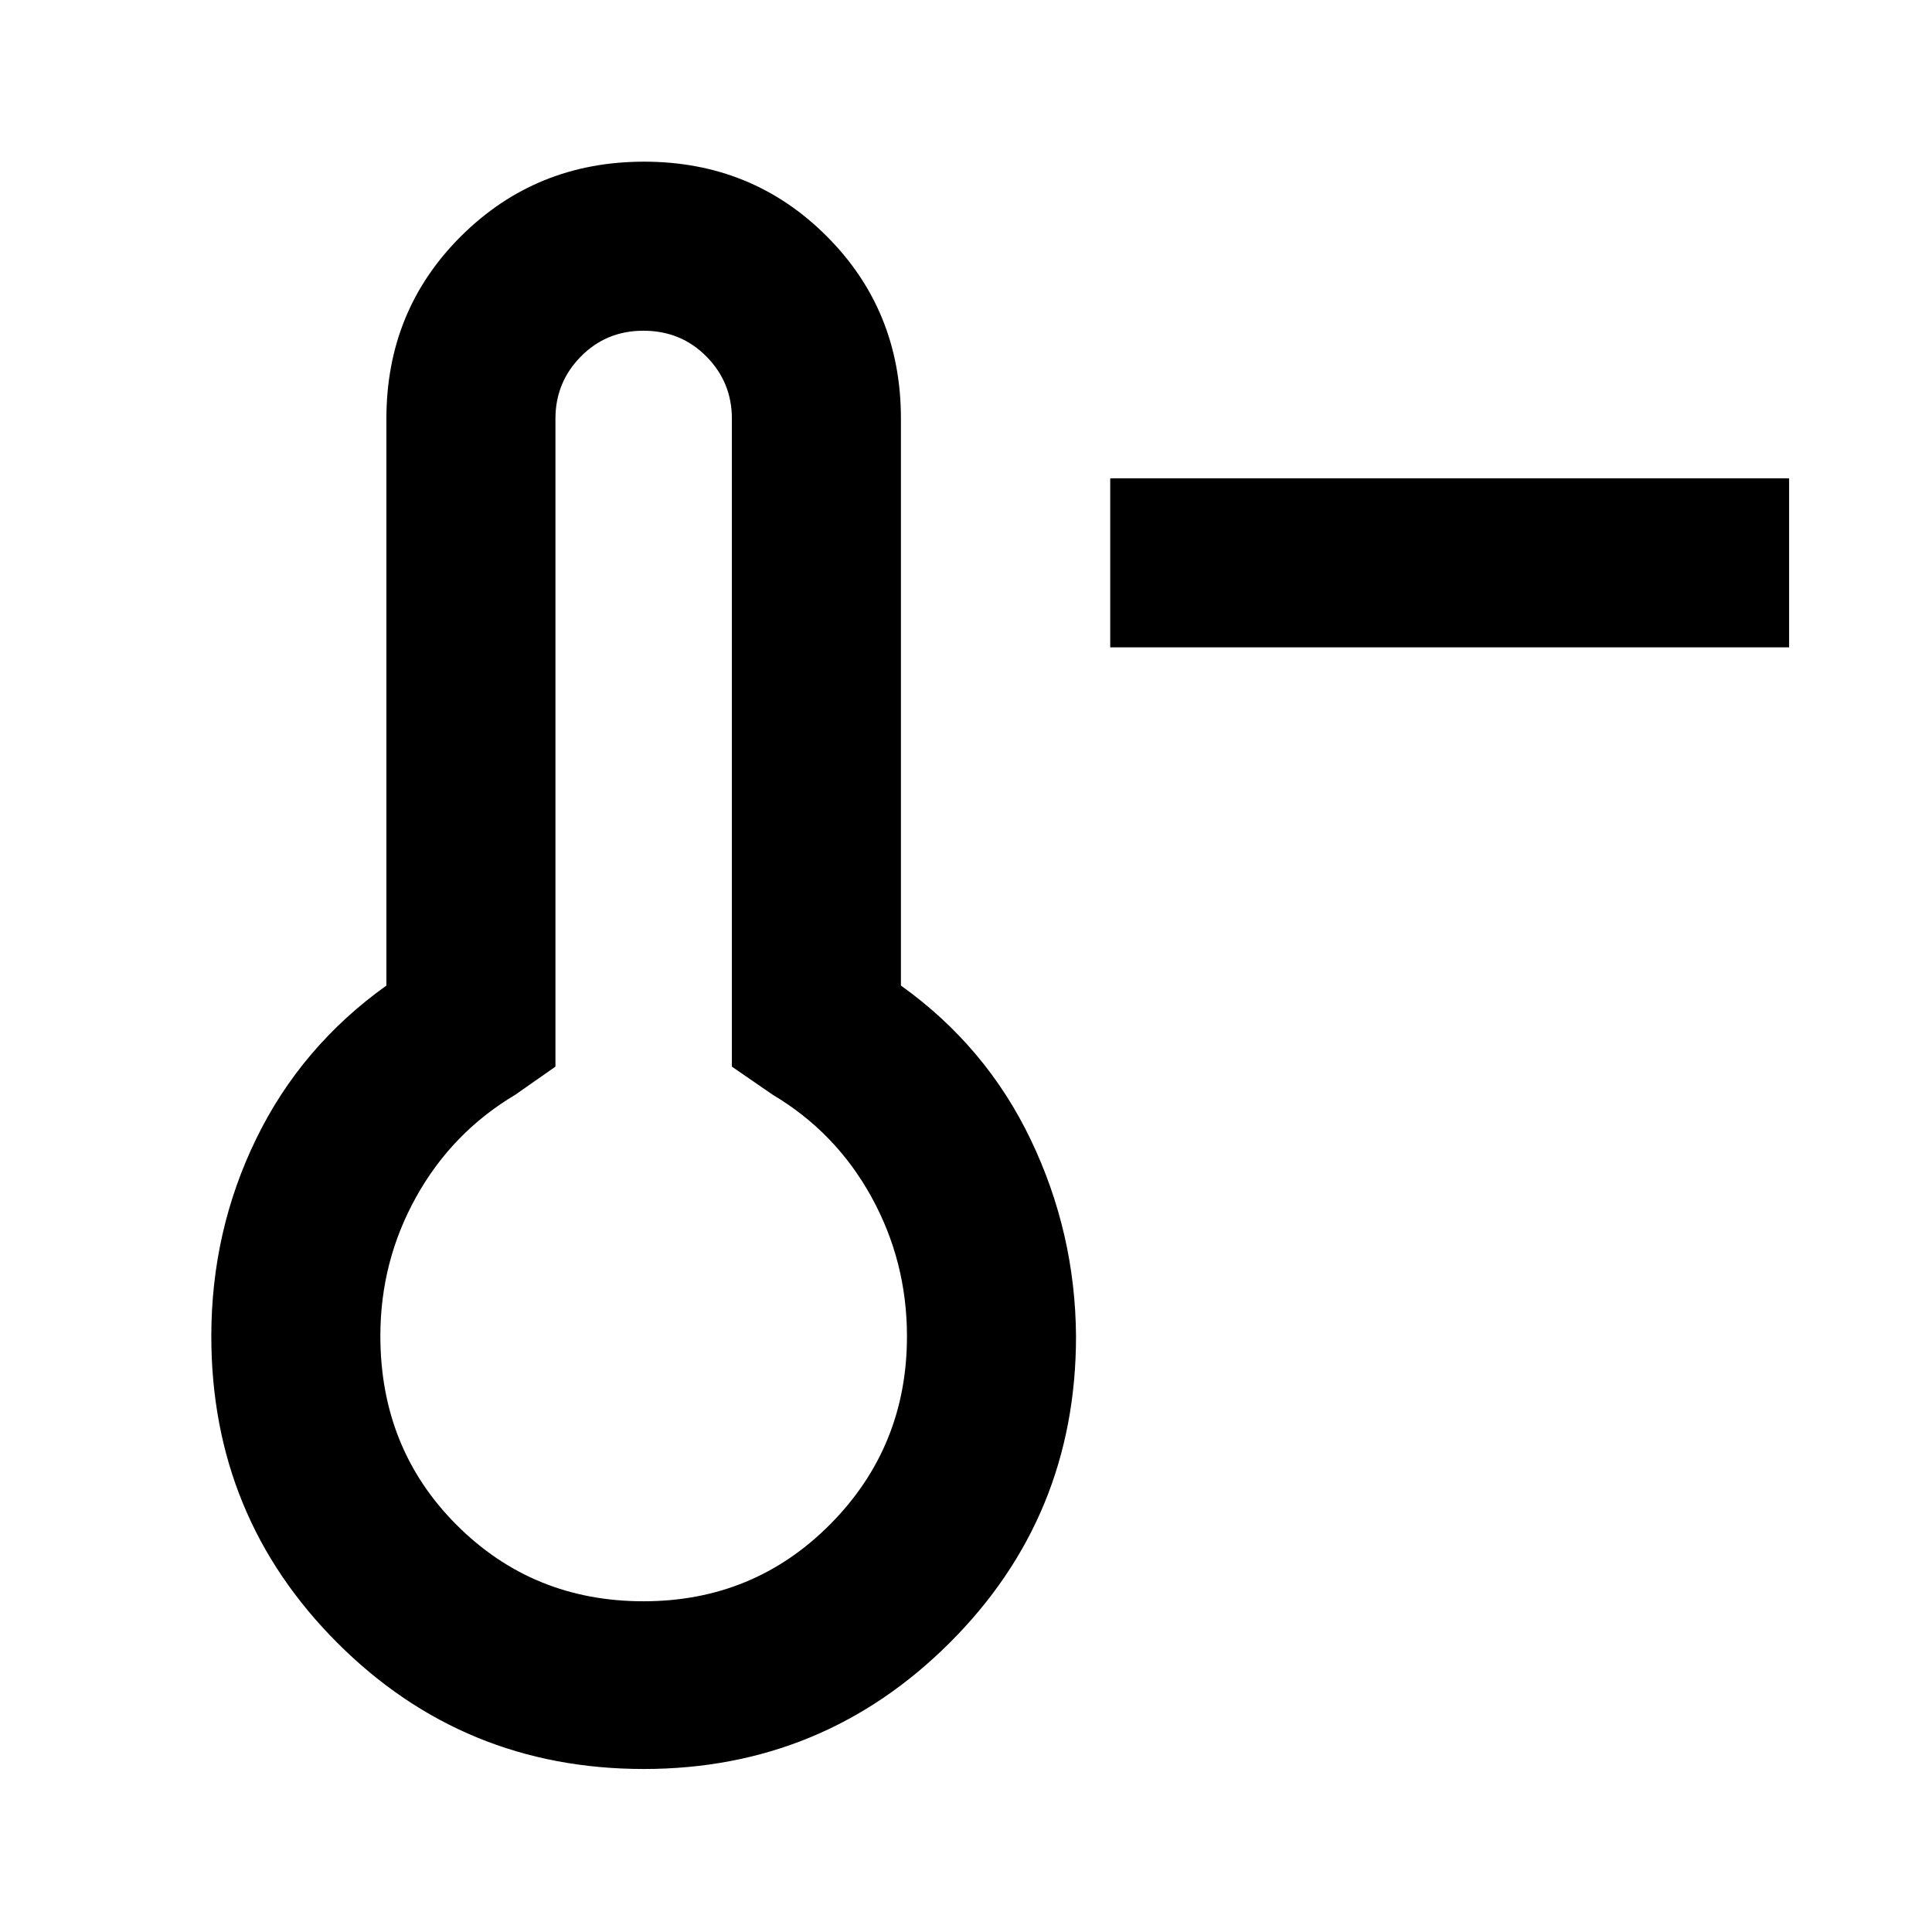 <svg xmlns="http://www.w3.org/2000/svg" height="40" viewBox="0 96 960 960" width="40"><path d="M889 417.666H551.667v-83.999H889v83.999ZM319.859 974.999q-89.56 0-152.209-62.649-62.649-62.648-62.649-152.35 0-52.399 22.333-98.199 22.334-45.801 64.667-76.082V304q0-53.806 37.176-90.736 37.176-36.93 90.843-36.93 53.666 0 90.656 36.93 36.99 36.93 36.99 90.736v281.719q42.333 30.281 64.5 76.582 22.167 46.3 22.5 97.699 0 89.702-62.831 152.35-62.831 62.649-151.976 62.649Zm-.124-83.332q54.932 0 92.932-38.403t38-93.264q0-37.198-17.667-69.266-17.667-32.068-49-50.734l-20.334-14V304q0-18.034-12.65-30.85-12.649-12.817-31.349-12.817-18.417 0-31.042 12.817Q276 285.966 276 304v322l-20 14q-31.333 18.666-49.166 50.674Q189 722.681 189 759.809q0 56.024 37.902 93.941t92.833 37.917ZM320 760Z"/></svg>